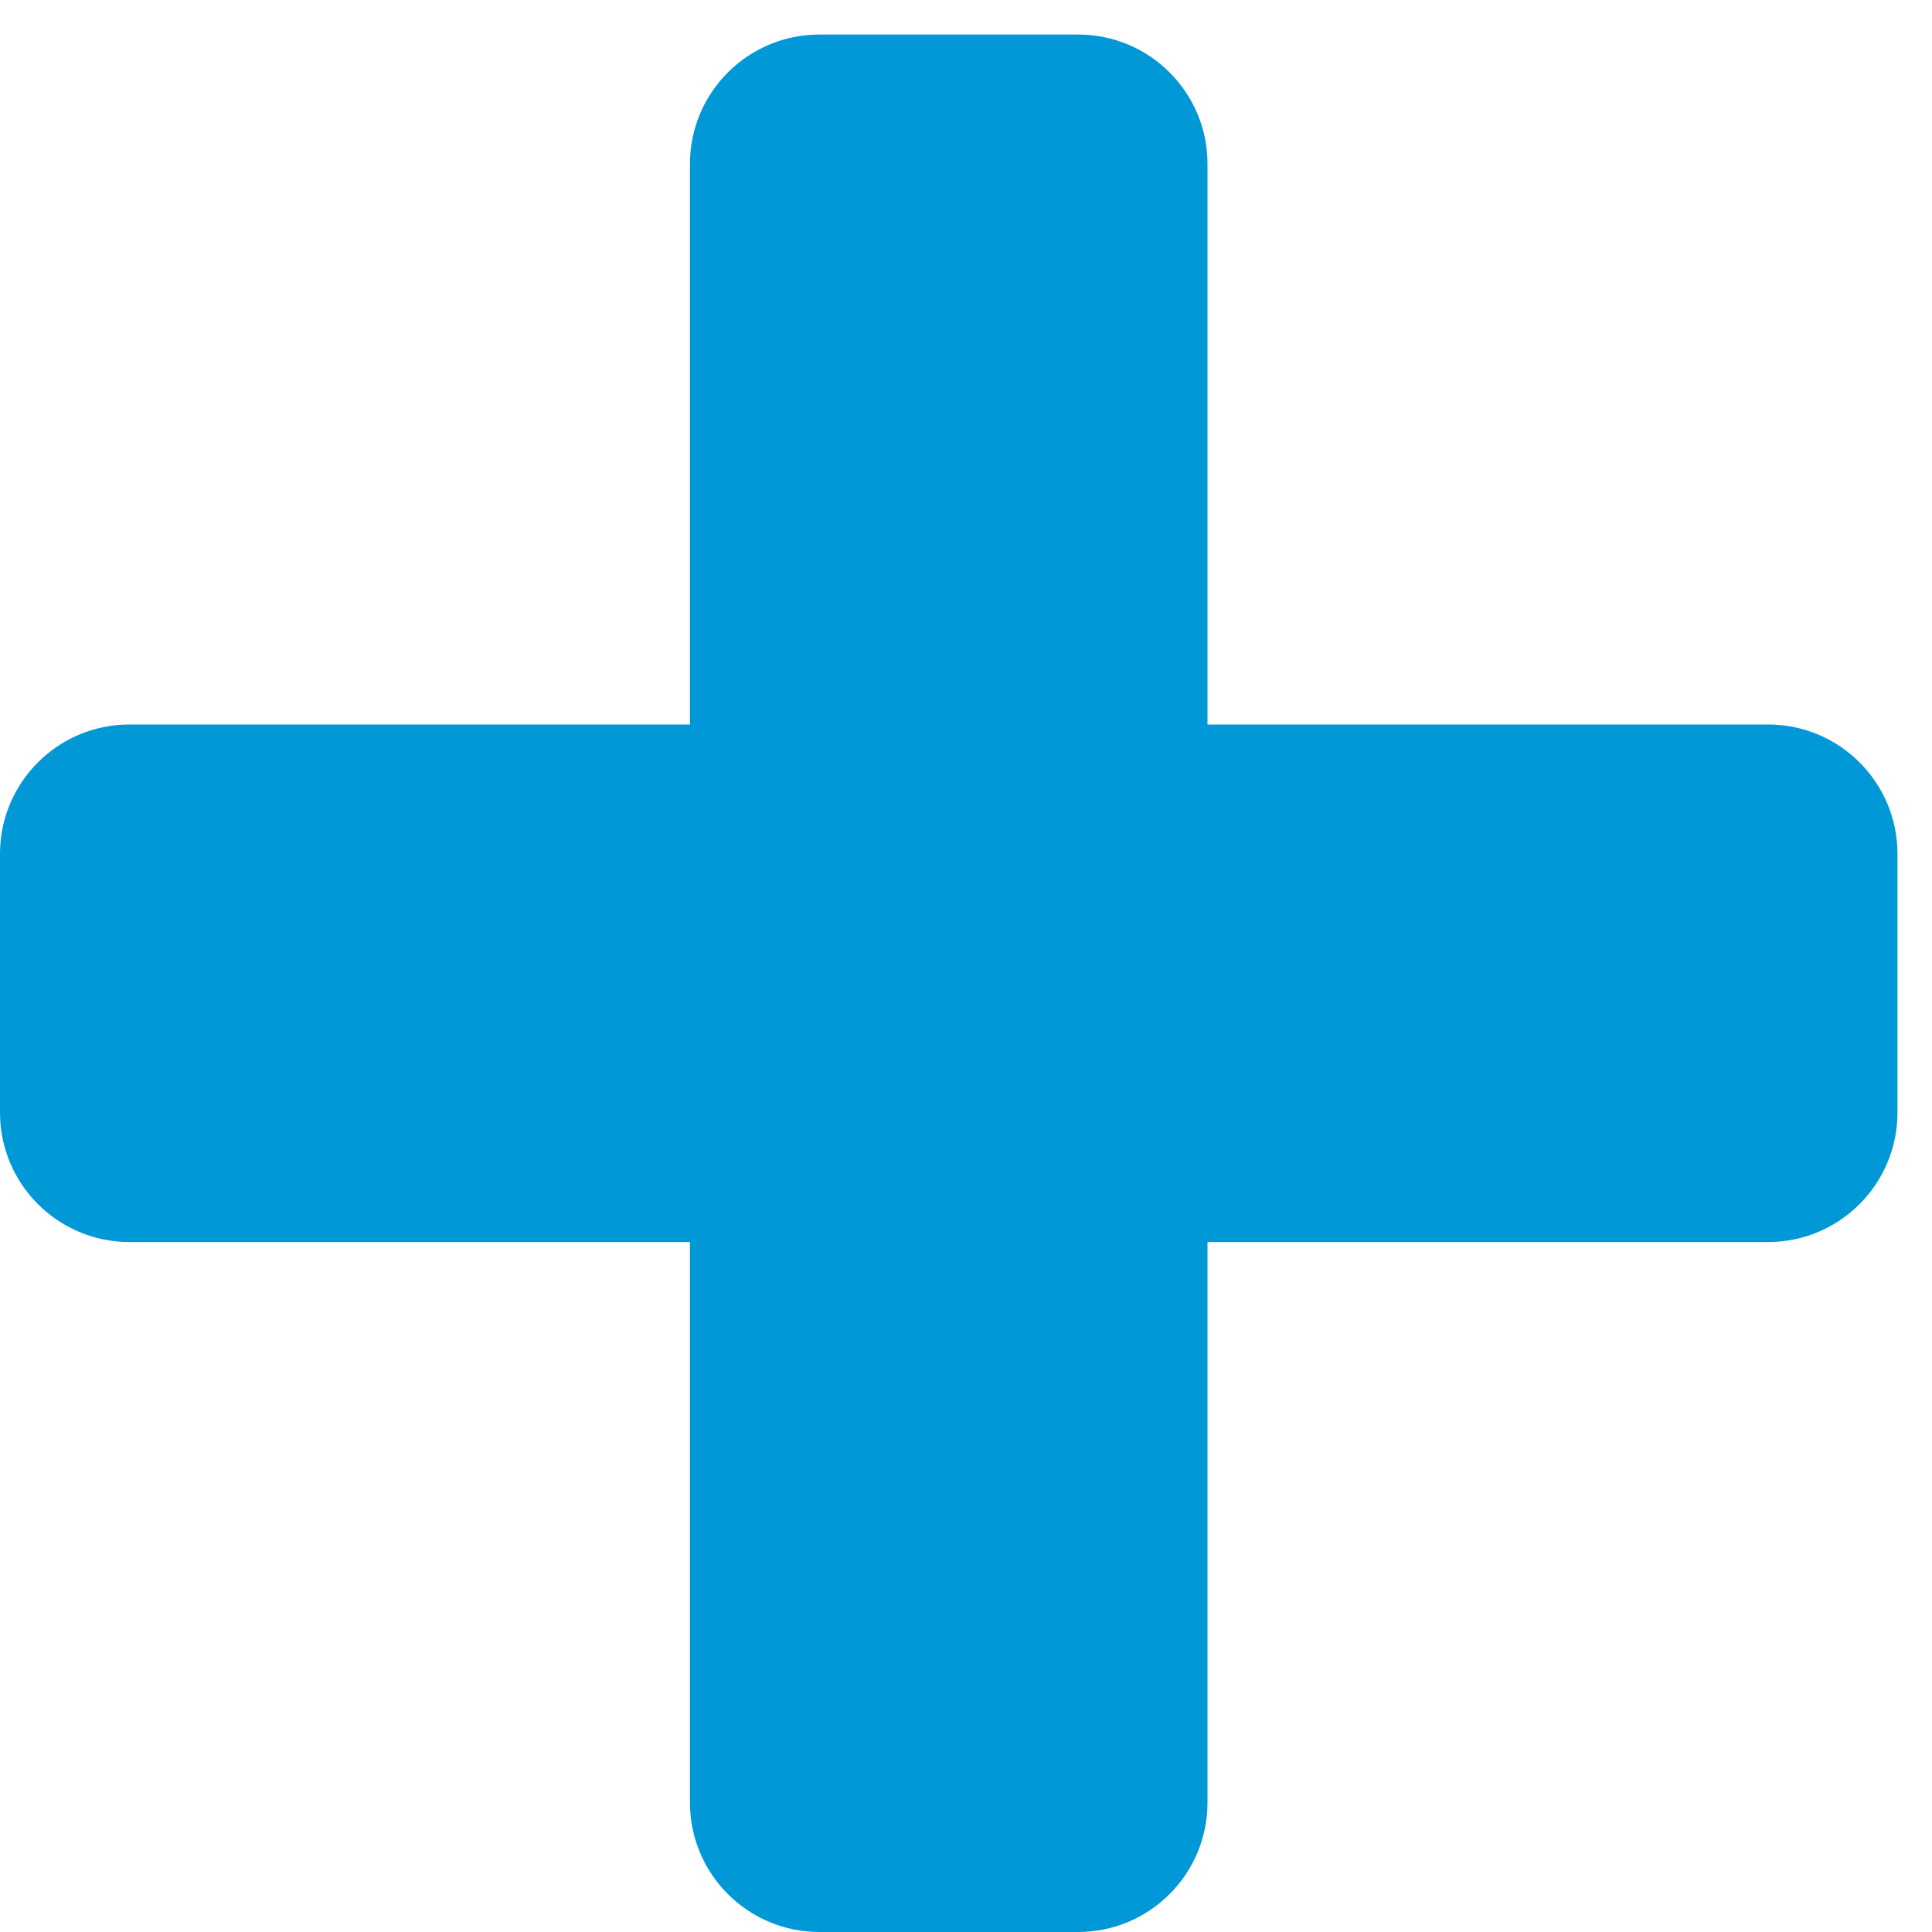 <svg width="16" height="16" viewBox="0 0 16 16" fill="none" xmlns="http://www.w3.org/2000/svg">
<path d="M15.714 7.071C15.714 6.48 15.234 6 14.643 6H10V1.357C10 0.766 9.52 0.286 8.929 0.286H6.786C6.194 0.286 5.714 0.766 5.714 1.357V6H1.071C0.48 6 0 6.48 0 7.071V9.214C0 9.806 0.48 10.286 1.071 10.286H5.714V14.929C5.714 15.52 6.194 16 6.786 16H8.929C9.52 16 10 15.52 10 14.929V10.286H14.643C15.234 10.286 15.714 9.806 15.714 9.214V7.071Z" fill="#0098D7"/>
</svg>
